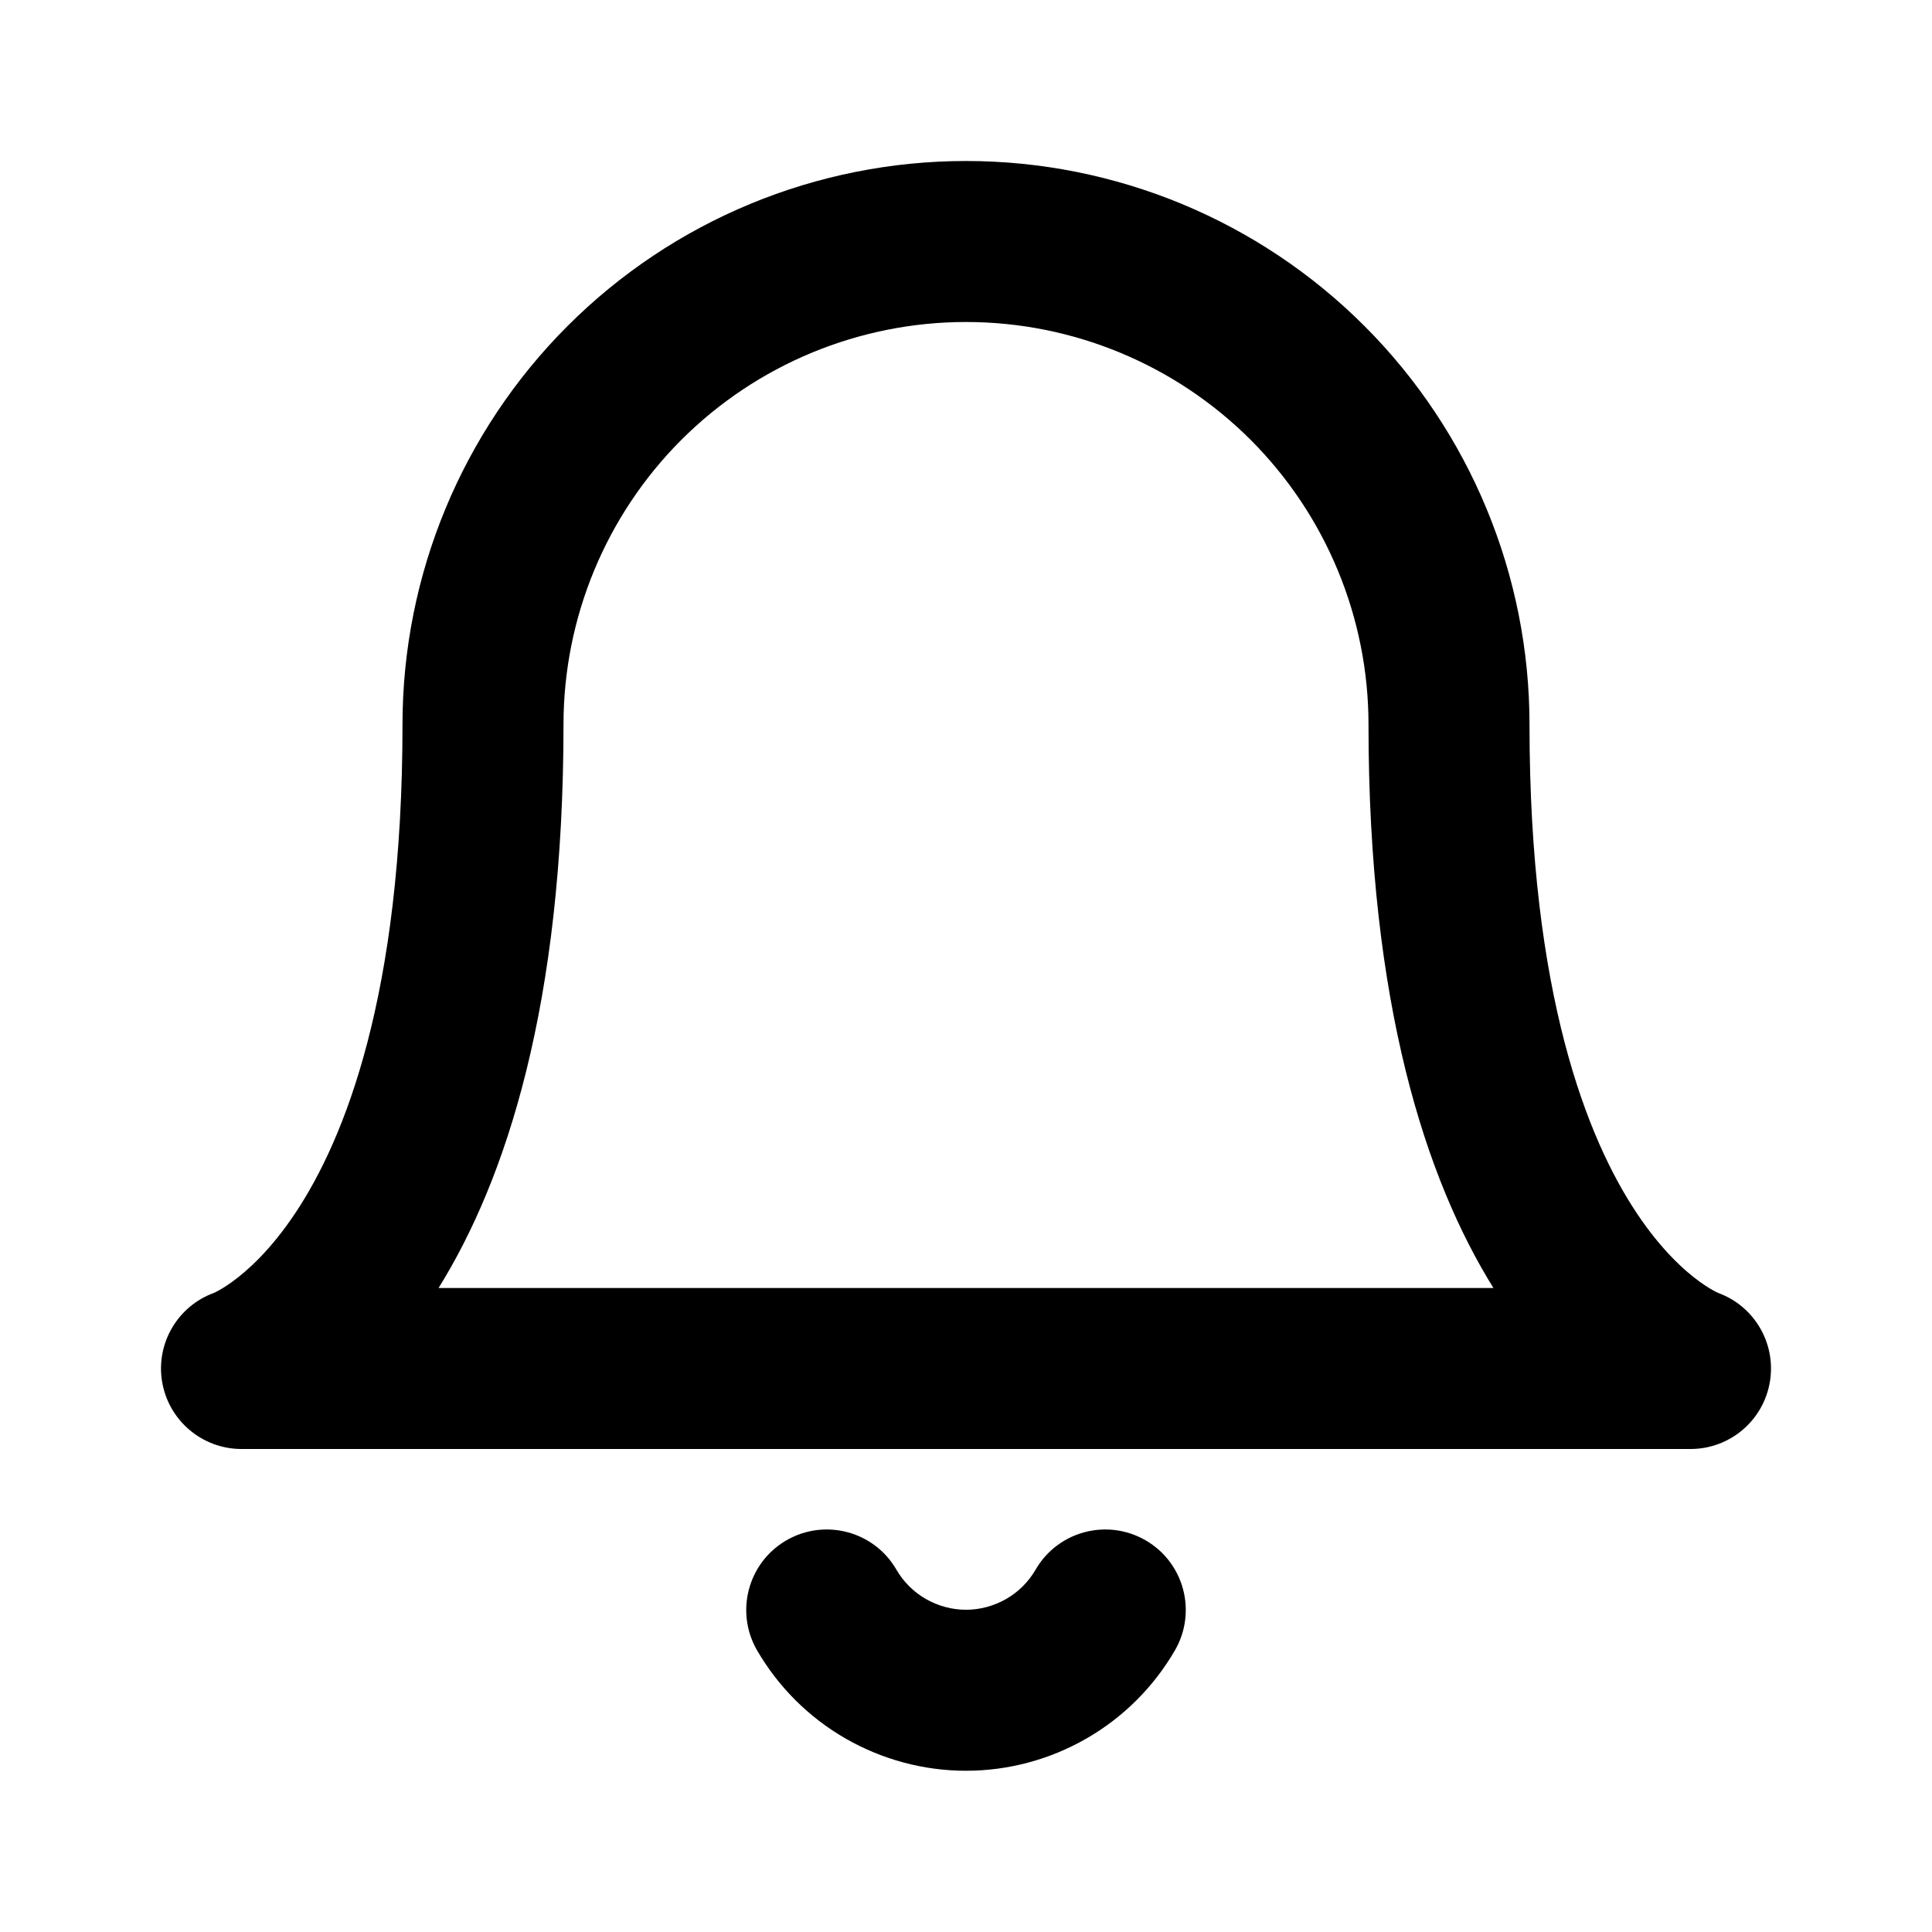 <svg width="24" height="24" viewBox="0 0 24 24" fill="none" xmlns="http://www.w3.org/2000/svg">
    <path fill="currentColor" fill-rule="evenodd" clip-rule="evenodd" d="M12 2C10.143 2 8.363 2.737 7.05 4.05C5.738 5.363 5 7.143 5 9C5 12.36 4.28 14.152 3.668 15.07C3.361 15.531 3.07 15.789 2.883 15.924C2.789 15.992 2.718 16.031 2.682 16.049C2.67 16.055 2.661 16.059 2.657 16.061C2.208 16.225 1.936 16.686 2.013 17.16C2.092 17.644 2.51 18 3 18H21C21.491 18 21.909 17.644 21.987 17.16C22.064 16.686 21.793 16.225 21.343 16.061C21.339 16.059 21.331 16.055 21.318 16.049C21.282 16.031 21.211 15.992 21.117 15.924C20.93 15.789 20.639 15.531 20.332 15.07C19.72 14.152 19 12.36 19 9C19 7.143 18.262 5.363 16.95 4.05C15.637 2.737 13.857 2 12 2ZM18.552 16H5.448C6.286 14.652 7 12.481 7 9C7 7.674 7.527 6.402 8.464 5.464C9.402 4.527 10.674 4 12 4C13.326 4 14.598 4.527 15.536 5.464C16.473 6.402 17 7.674 17 9C17 12.481 17.714 14.652 18.552 16ZM11.135 19.498C10.858 19.02 10.246 18.858 9.768 19.135C9.291 19.412 9.128 20.024 9.405 20.502C9.669 20.956 10.047 21.334 10.503 21.596C10.958 21.858 11.475 21.997 12 21.997C12.526 21.997 13.042 21.858 13.497 21.596C13.953 21.334 14.331 20.956 14.595 20.502C14.872 20.024 14.71 19.412 14.232 19.135C13.754 18.858 13.142 19.02 12.865 19.498C12.777 19.65 12.651 19.776 12.499 19.863C12.347 19.95 12.175 19.997 12 19.997C11.825 19.997 11.653 19.95 11.501 19.863C11.349 19.776 11.223 19.65 11.135 19.498Z"/>
</svg>
